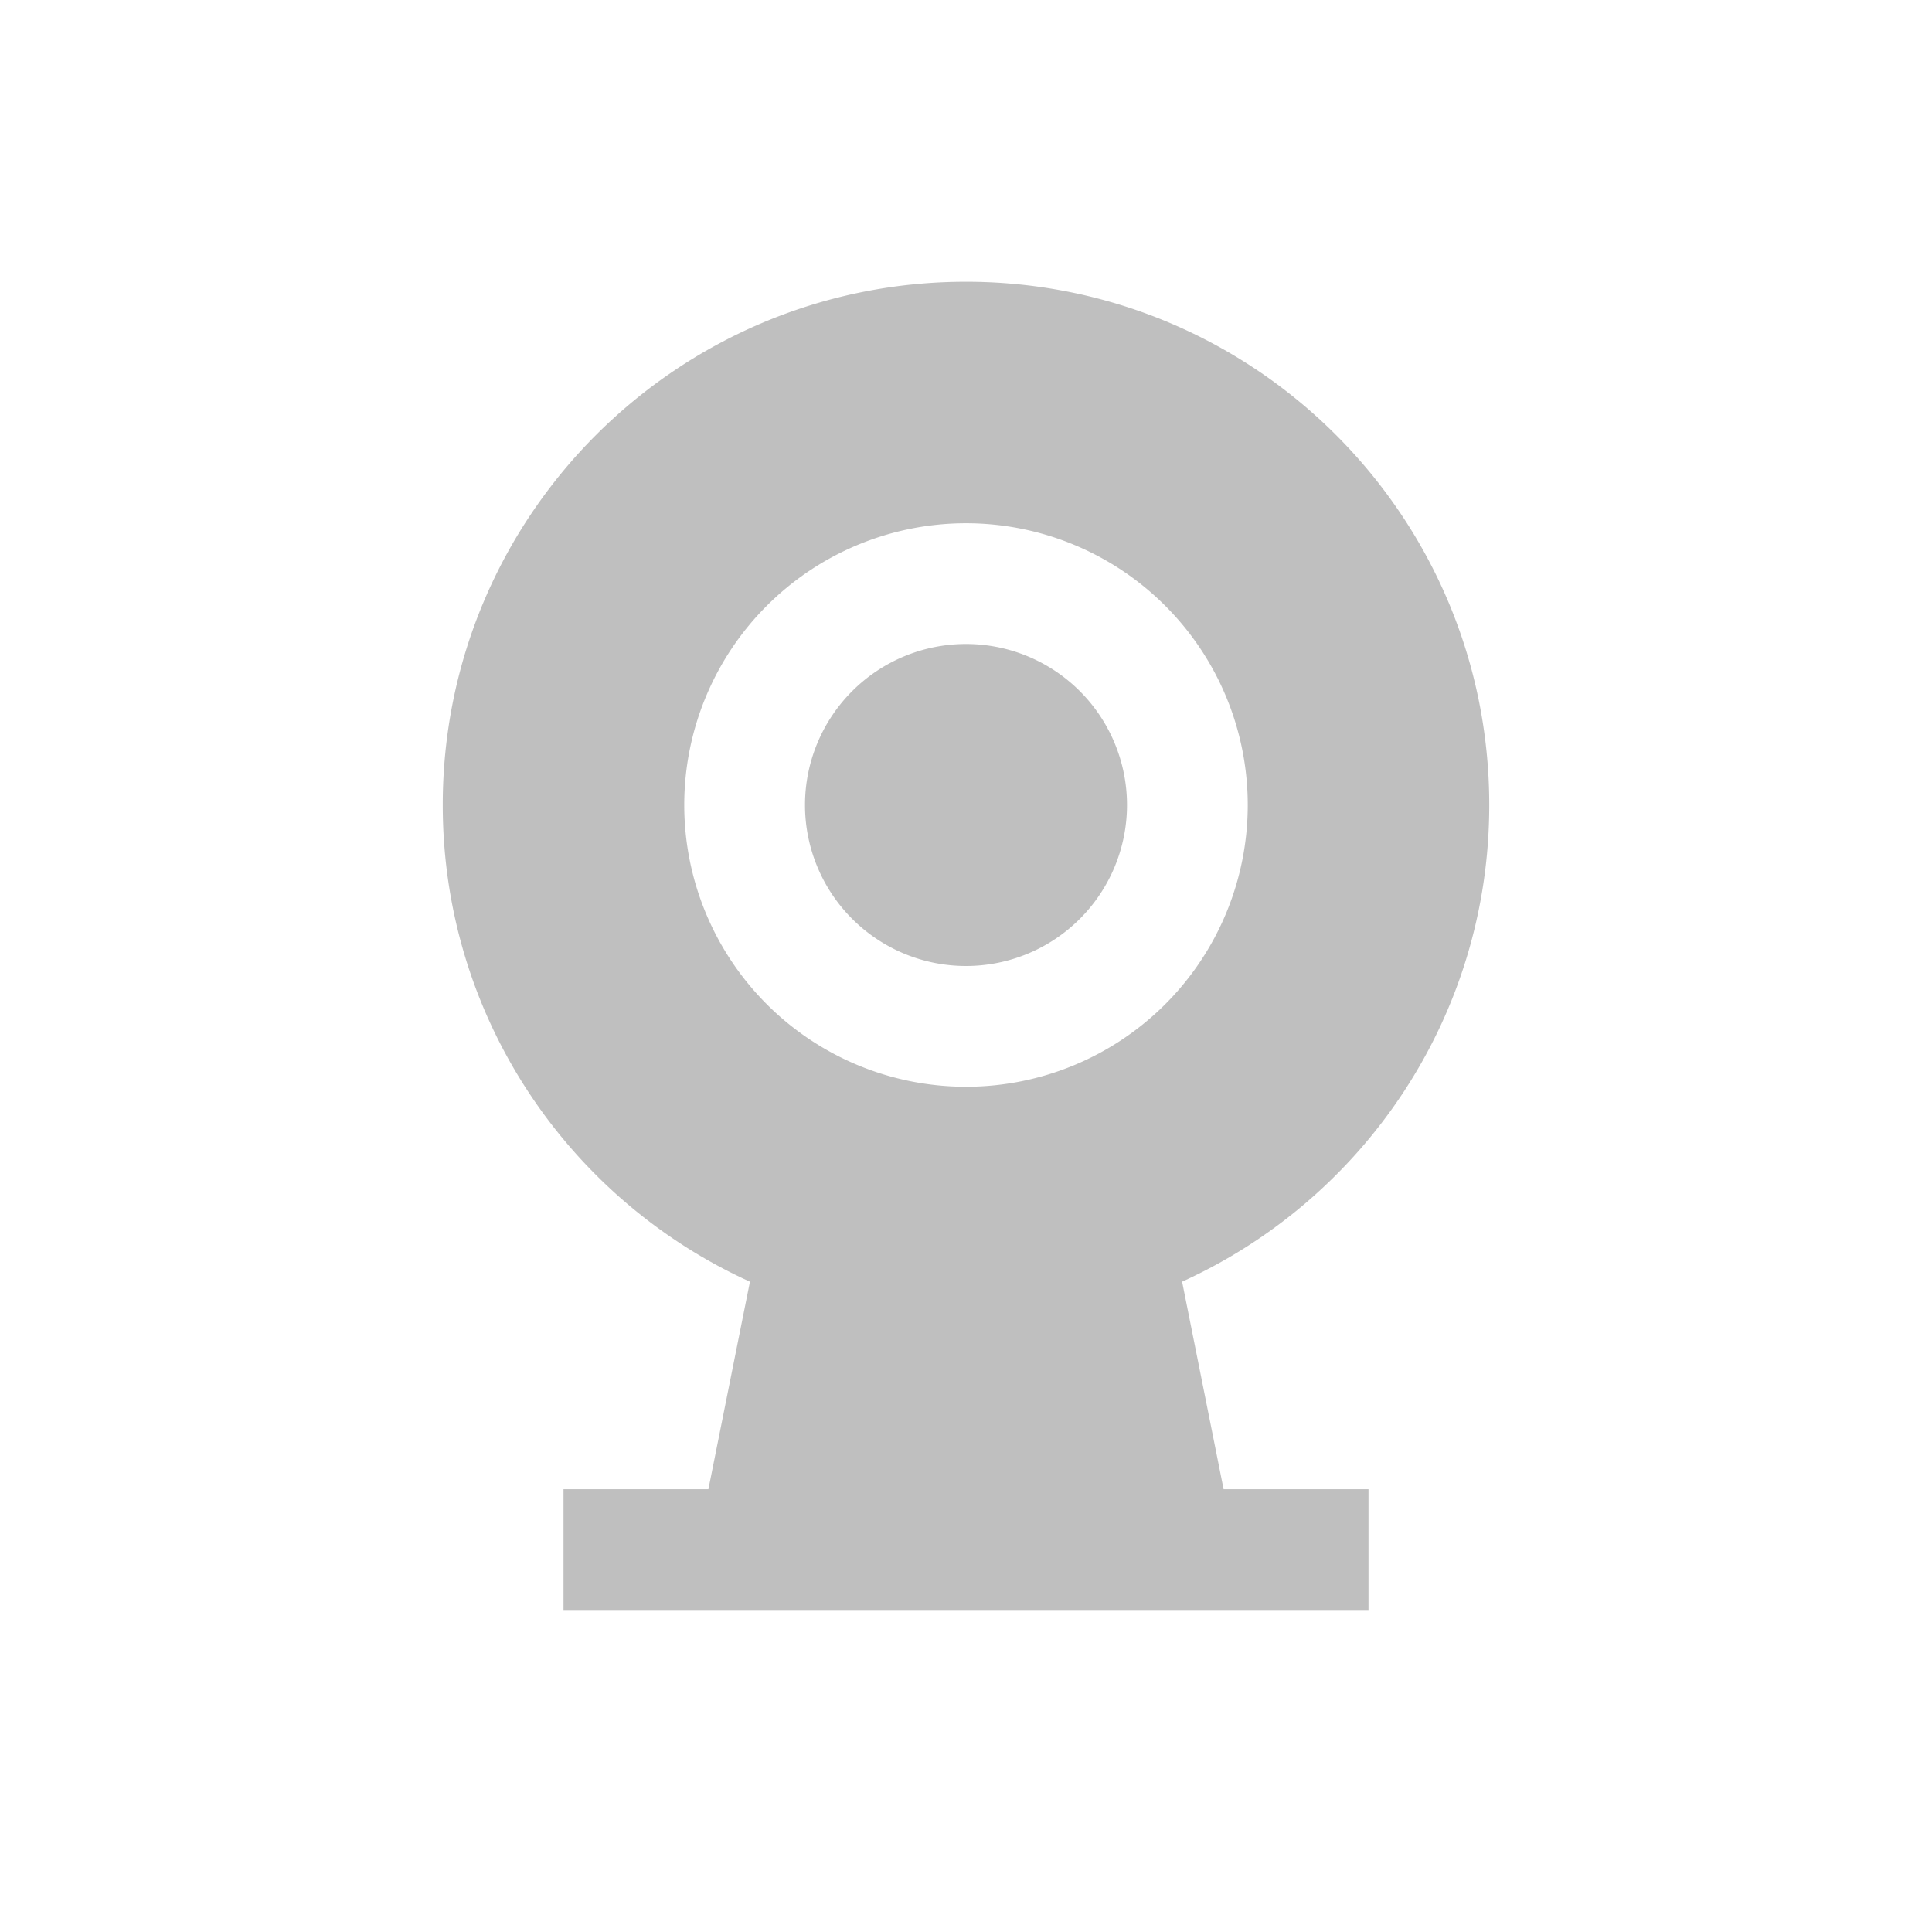 <?xml version="1.0" standalone="no"?><!DOCTYPE svg PUBLIC "-//W3C//DTD SVG 1.1//EN" "http://www.w3.org/Graphics/SVG/1.1/DTD/svg11.dtd"><svg class="icon" width="16px" height="16.00px" viewBox="0 0 1024 1024" version="1.1" xmlns="http://www.w3.org/2000/svg"><path fill="#bfbfbf" d="M512 149.333c153.173 0 277.333 124.16 277.333 277.333 0 112.32-66.773 209.067-162.795 252.651L648.533 789.333H725.333v64H298.667v-64h76.8l22.016-109.995C301.461 635.733 234.667 539.008 234.667 426.667c0-153.173 124.16-277.333 277.333-277.333z m0 128a149.333 149.333 0 1 0 0 298.667 149.333 149.333 0 0 0 0-298.667z m0 64a85.333 85.333 0 1 1 0 170.667 85.333 85.333 0 0 1 0-170.667z" /></svg>
